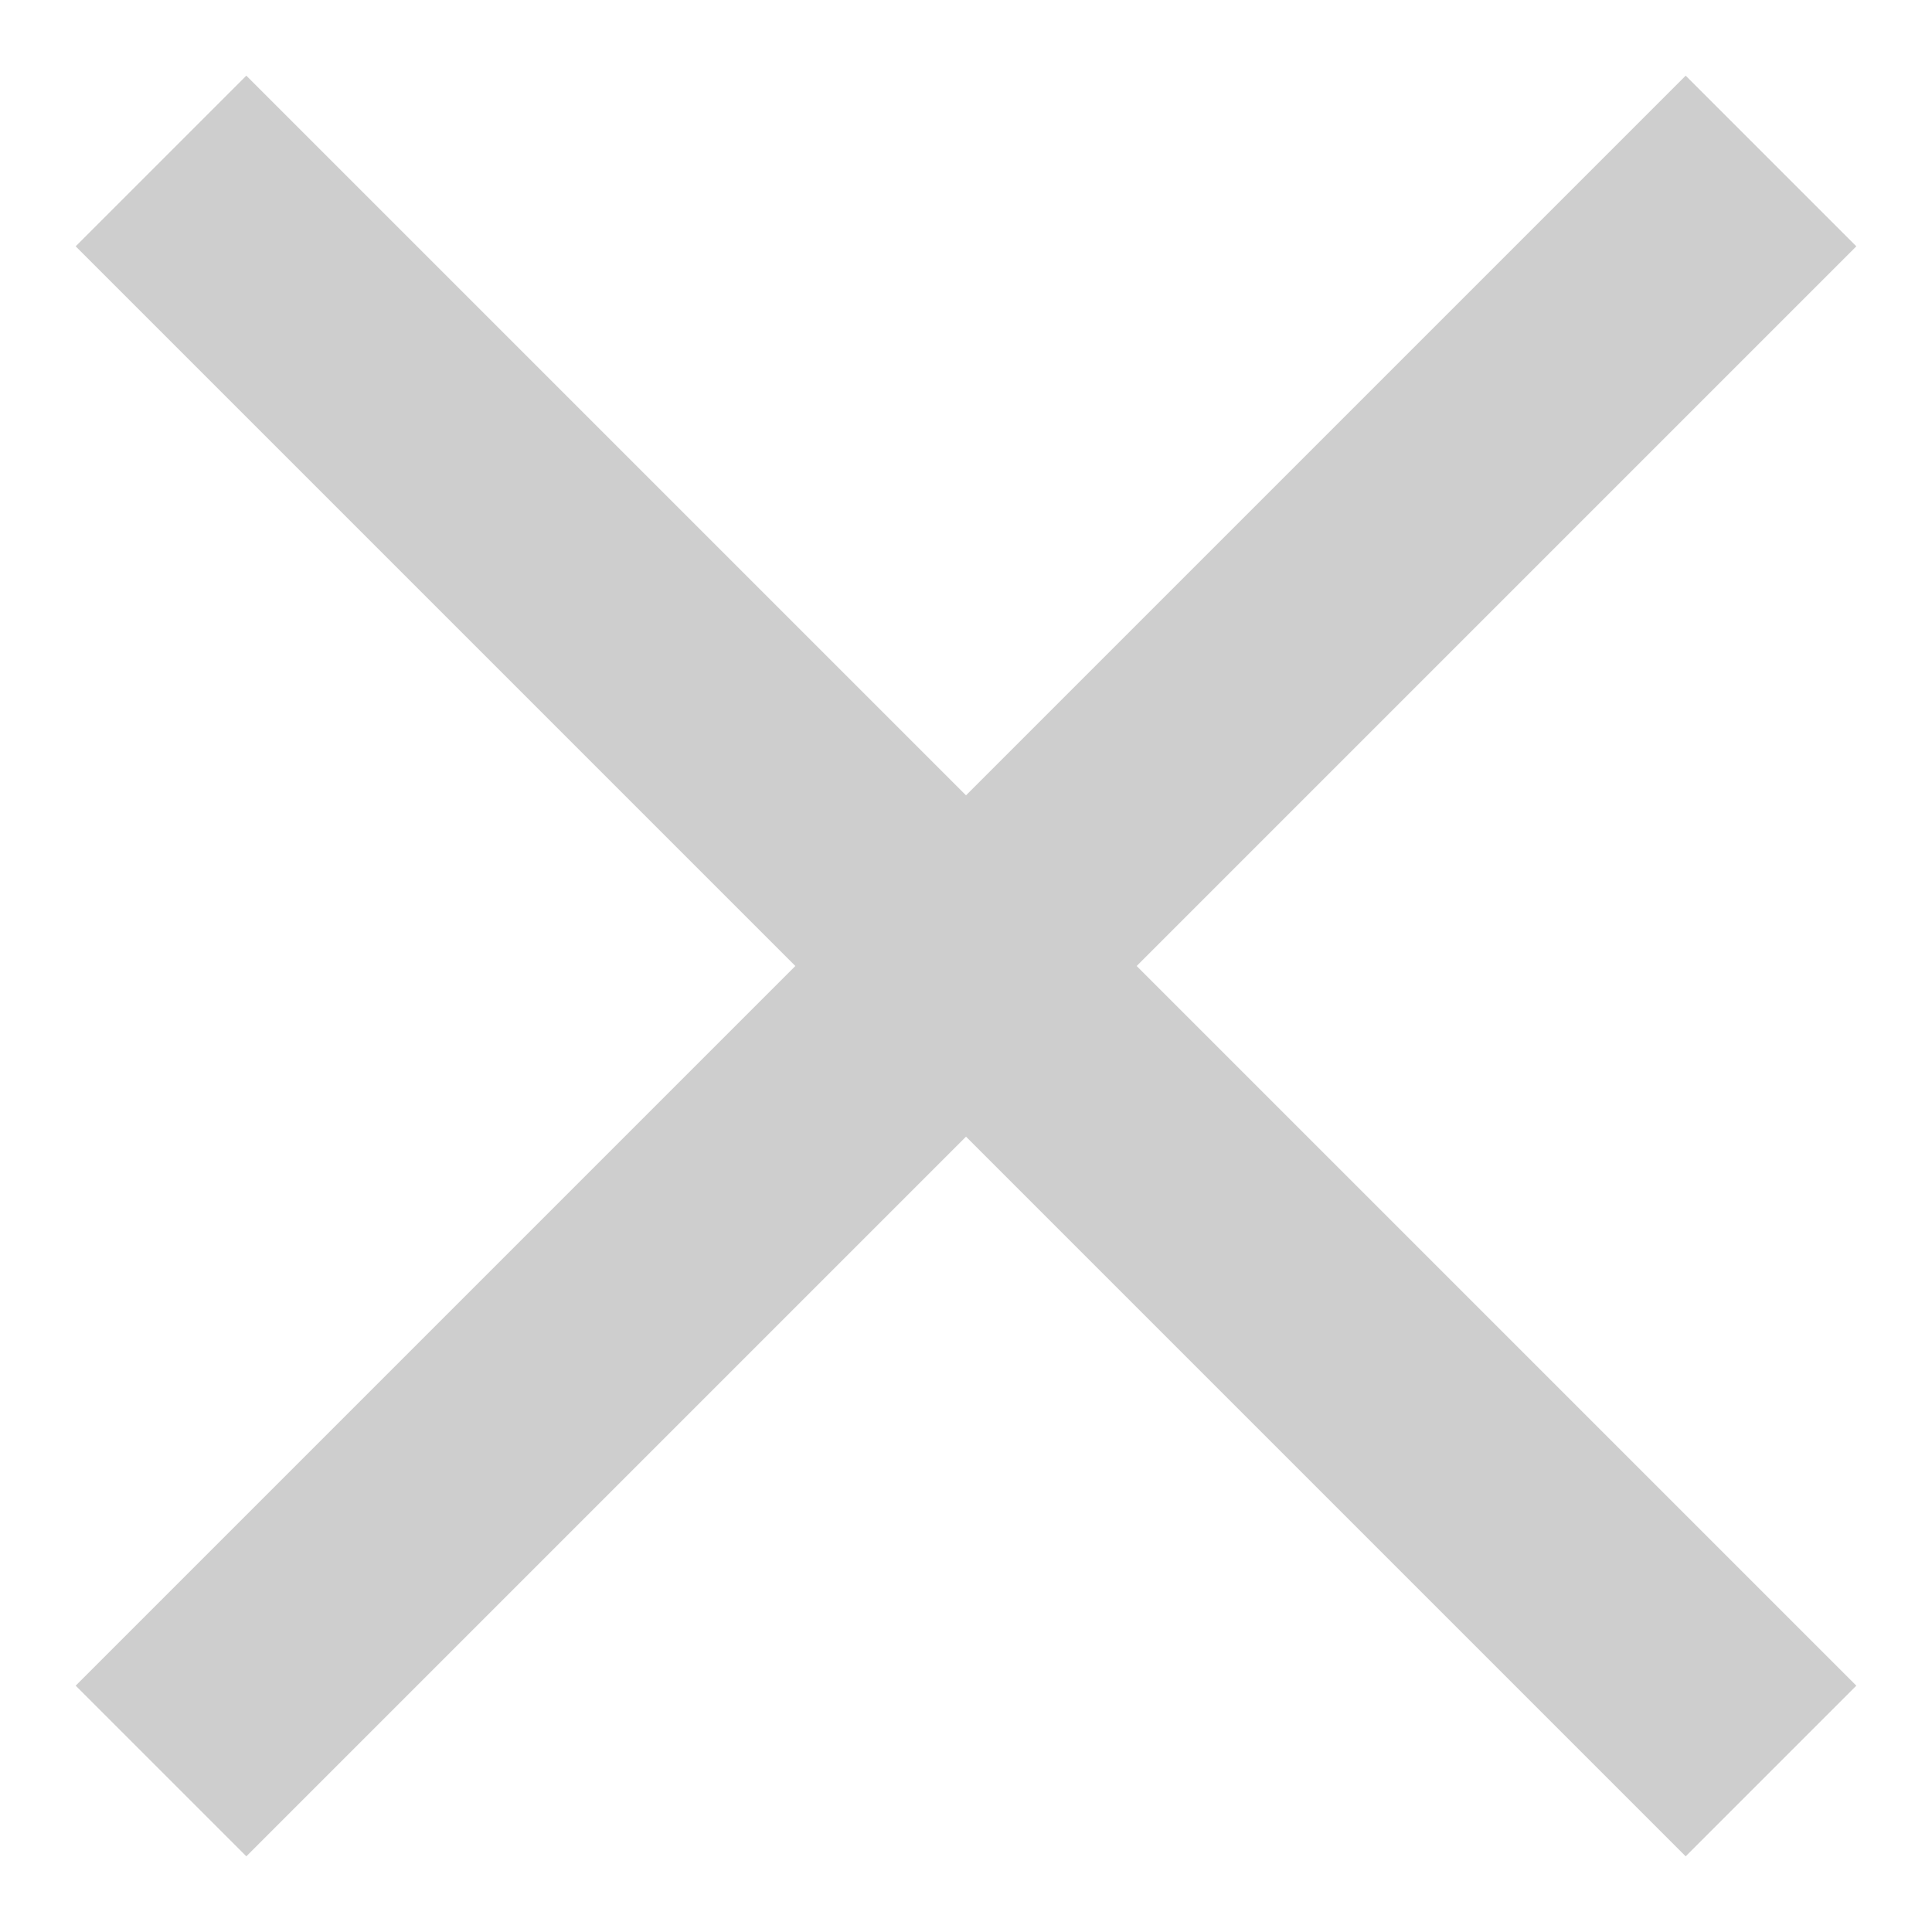 <?xml version="1.0" encoding="UTF-8"?>
<svg width="12px" height="12px" viewBox="0 0 12 12" version="1.1" xmlns="http://www.w3.org/2000/svg" xmlns:xlink="http://www.w3.org/1999/xlink">
    <!-- Generator: Sketch 63.1 (92452) - https://sketch.com -->
    <title>12px/cross</title>
    <desc>Created with Sketch.</desc>
    <g id="主导航修改2" stroke="none" stroke-width="1" fill="none" fill-rule="evenodd">
        <g id="导航_搜索栏" transform="translate(-1414, -58)">
            <g id="Search-open" transform="translate(1117, 48)">
                <g id="12px/cross" transform="translate(297, 10)">
                    <rect id="box_12px" x="0" y="0" width="12" height="12"></rect>
                    <path d="M10.47,0.47 L11.53,1.53 L7.06,6 L11.53,10.47 L10.47,11.53 L6,7.06 L1.53,11.53 L0.47,10.47 L4.94,6 L0.47,1.53 L1.53,0.47 L6,4.94 L10.47,0.47 Z" id="形状结合" fill="#CECECE" fill-rule="evenodd"></path>
                </g>
            </g>
        </g>
    </g>
</svg>